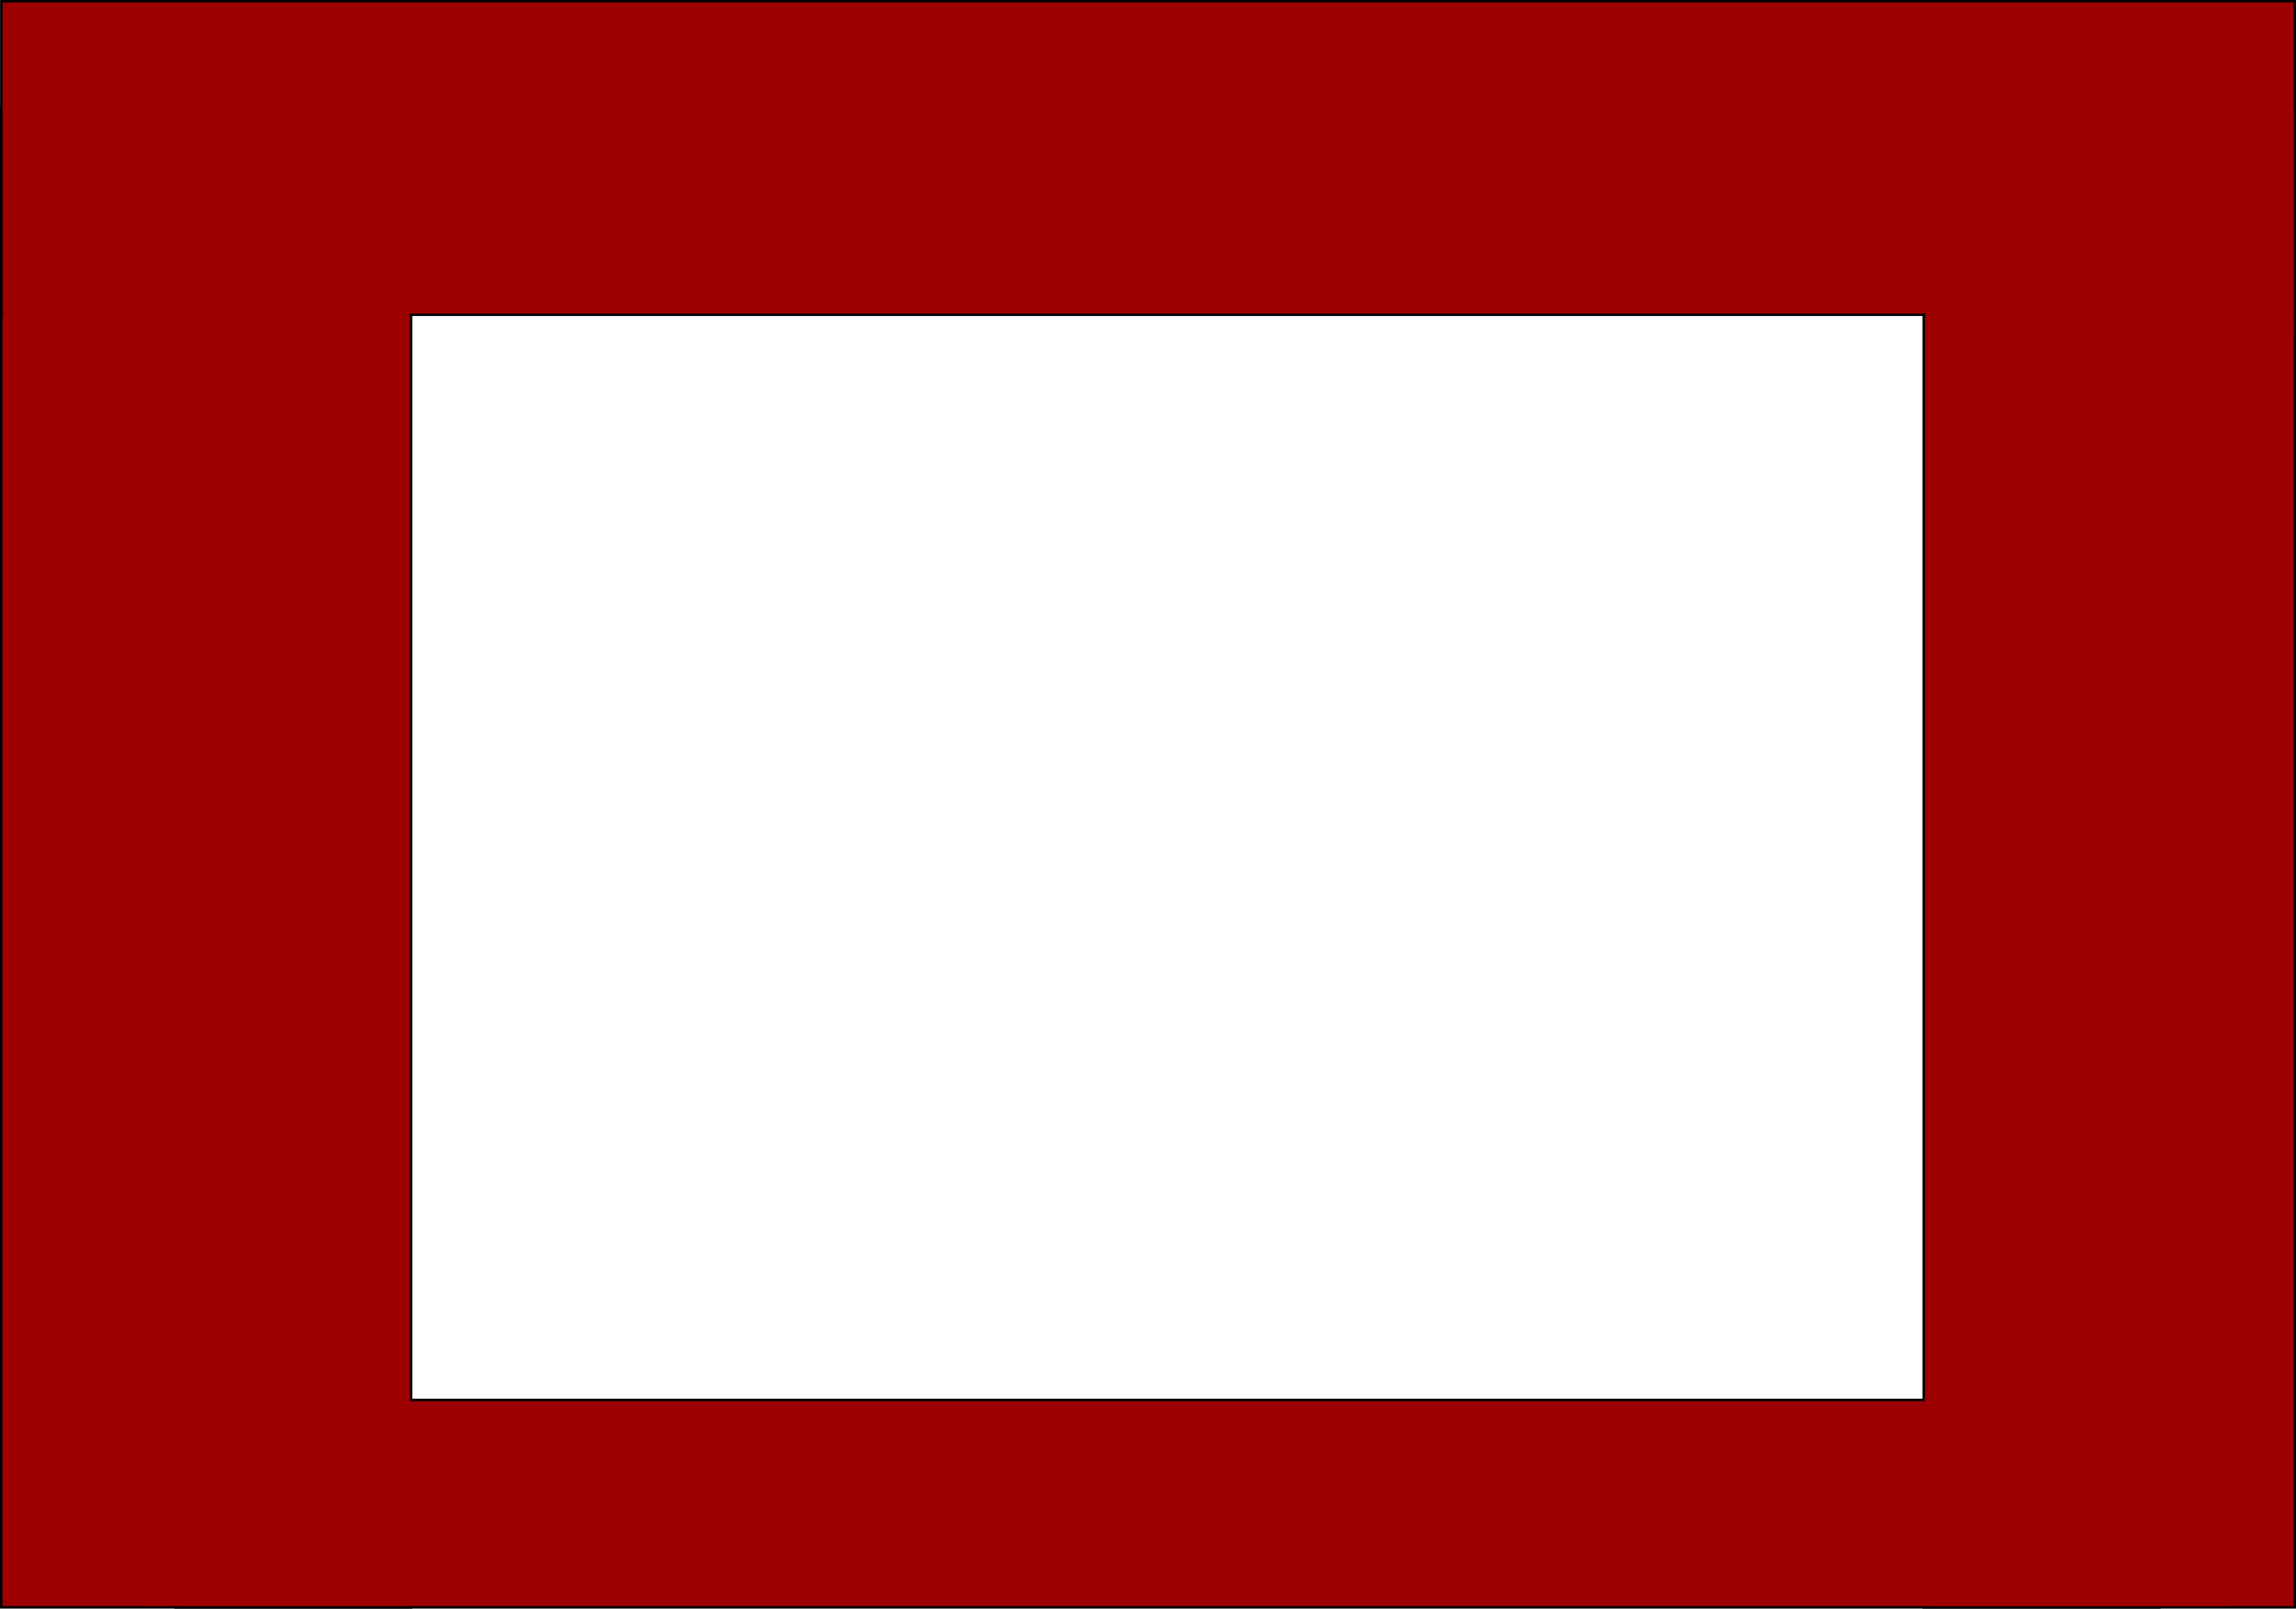 <svg version="1.1" xmlns="http://www.w3.org/2000/svg" xmlns:xlink="http://www.w3.org/1999/xlink" width="474.5" height="332.439" viewBox="0,0,474.5,332.439"><g transform="translate(-3.75,-0.75)"><g data-paper-data="{&quot;isPaintingLayer&quot;:true}" fill-rule="nonzero" stroke-linecap="butt" stroke-linejoin="miter" stroke-miterlimit="10" stroke-dasharray="" stroke-dashoffset="0" style="mix-blend-mode: normal"><path d="M4,332.939v-310h84.721v310z" data-paper-data="{&quot;origPos&quot;:null}" fill="#9c0000" stroke="#000000" stroke-width="0.5"/><path d="M401.318,332.939v-310h76.682v310z" data-paper-data="{&quot;origPos&quot;:null}" fill="#9c0000" stroke="#000000" stroke-width="0.5"/><path d="M4.02,65.811v-64.811h473.98v64.811z" data-paper-data="{&quot;origPos&quot;:null}" fill="#9c0000" stroke="#000000" stroke-width="0.5"/><path d="M40.02,332.939v-42.872h410v42.872z" data-paper-data="{&quot;origPos&quot;:null}" fill="#9c0000" stroke="#000000" stroke-width="0.5"/><path d="M4.382,71.352v-48.092h83.947v48.092z" data-paper-data="{&quot;origPos&quot;:null}" fill="#9c0000" stroke="none" stroke-width="0"/><path d="M401.681,70.253v-47.329h76.088v47.329z" data-paper-data="{&quot;origPos&quot;:null}" fill="#9c0000" stroke="none" stroke-width="0"/><path d="M401.527,332.698v-43.238h63.249v43.238z" data-paper-data="{&quot;origPos&quot;:null}" fill="#9c0000" stroke="none" stroke-width="0"/><path d="M32.554,332.667v-43.646h55.923v43.646z" data-paper-data="{&quot;origPos&quot;:null}" fill="#9c0000" stroke="none" stroke-width="0"/></g></g></svg>